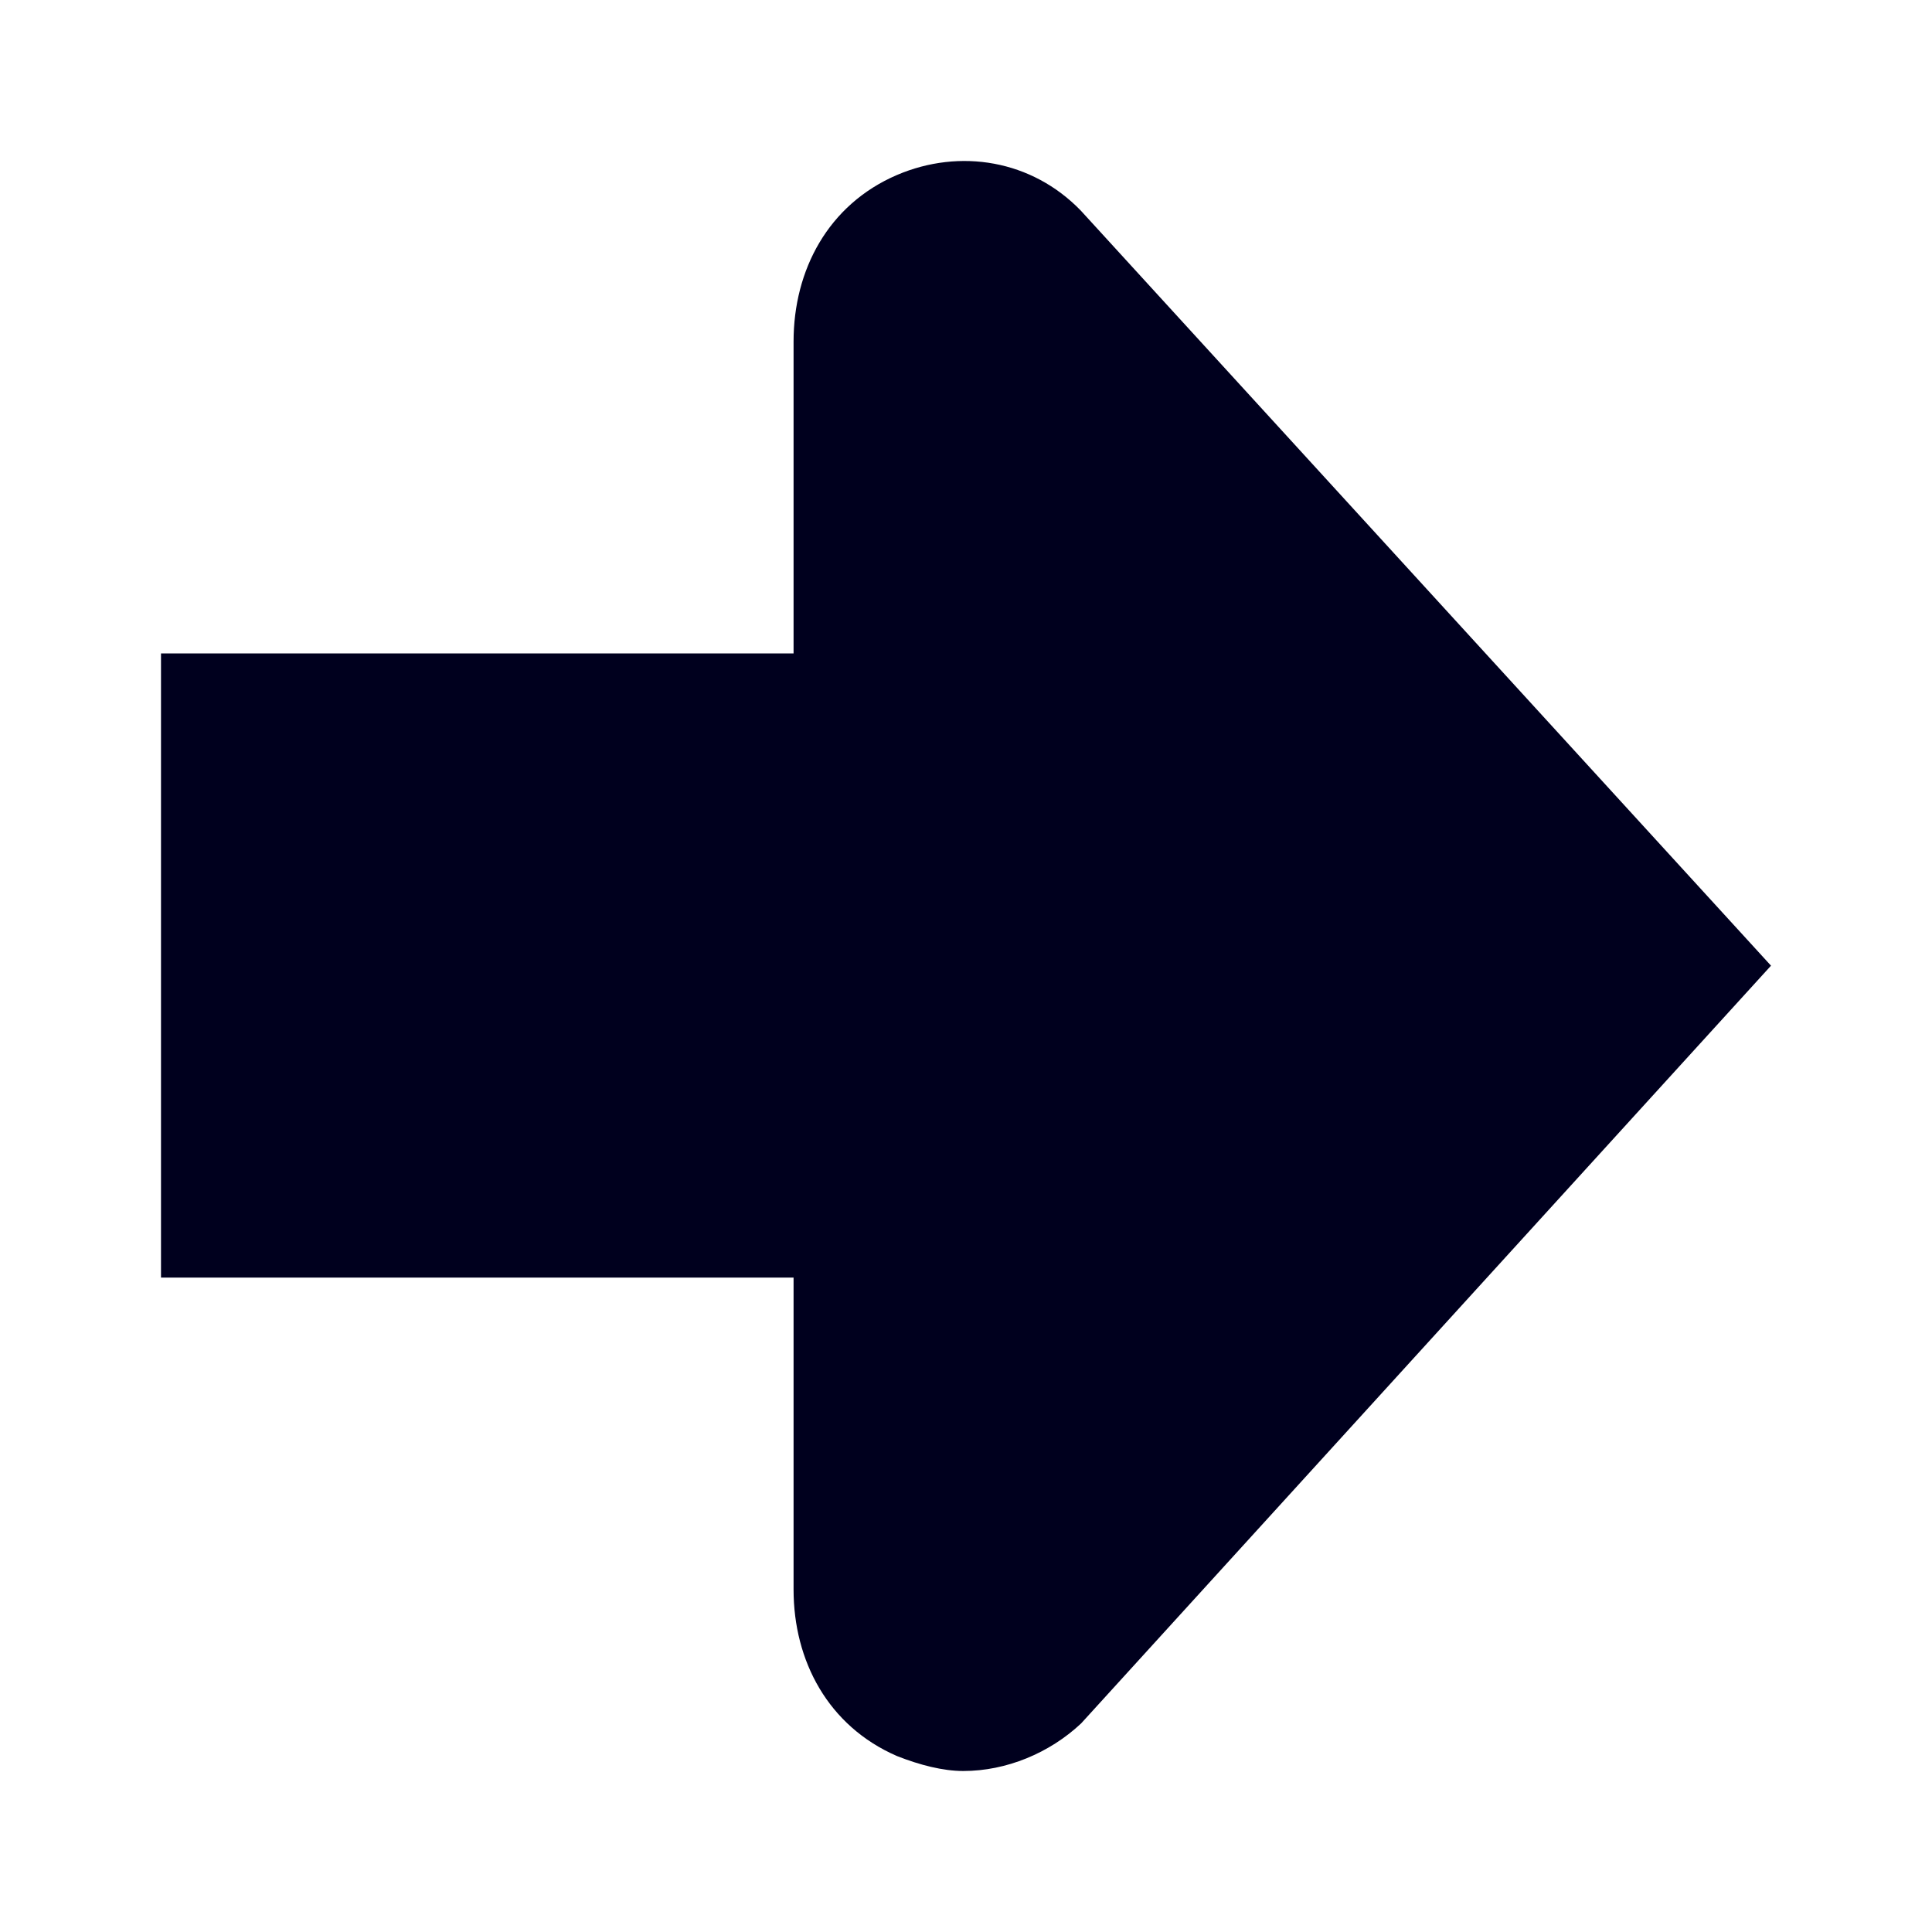 <svg xmlns="http://www.w3.org/2000/svg" width="24" height="24" fill="none"><path fill="#00001E" d="M2 15.871h7.858v3.875c0 .885.428 1.696 1.284 2.068.284.112.572.186.824.186.536 0 1.072-.223 1.464-.591L22 11.996l-8.574-9.38c-.608-.628-1.5-.777-2.284-.442-.856.368-1.284 1.183-1.284 2.068v3.875H2z"/></svg>